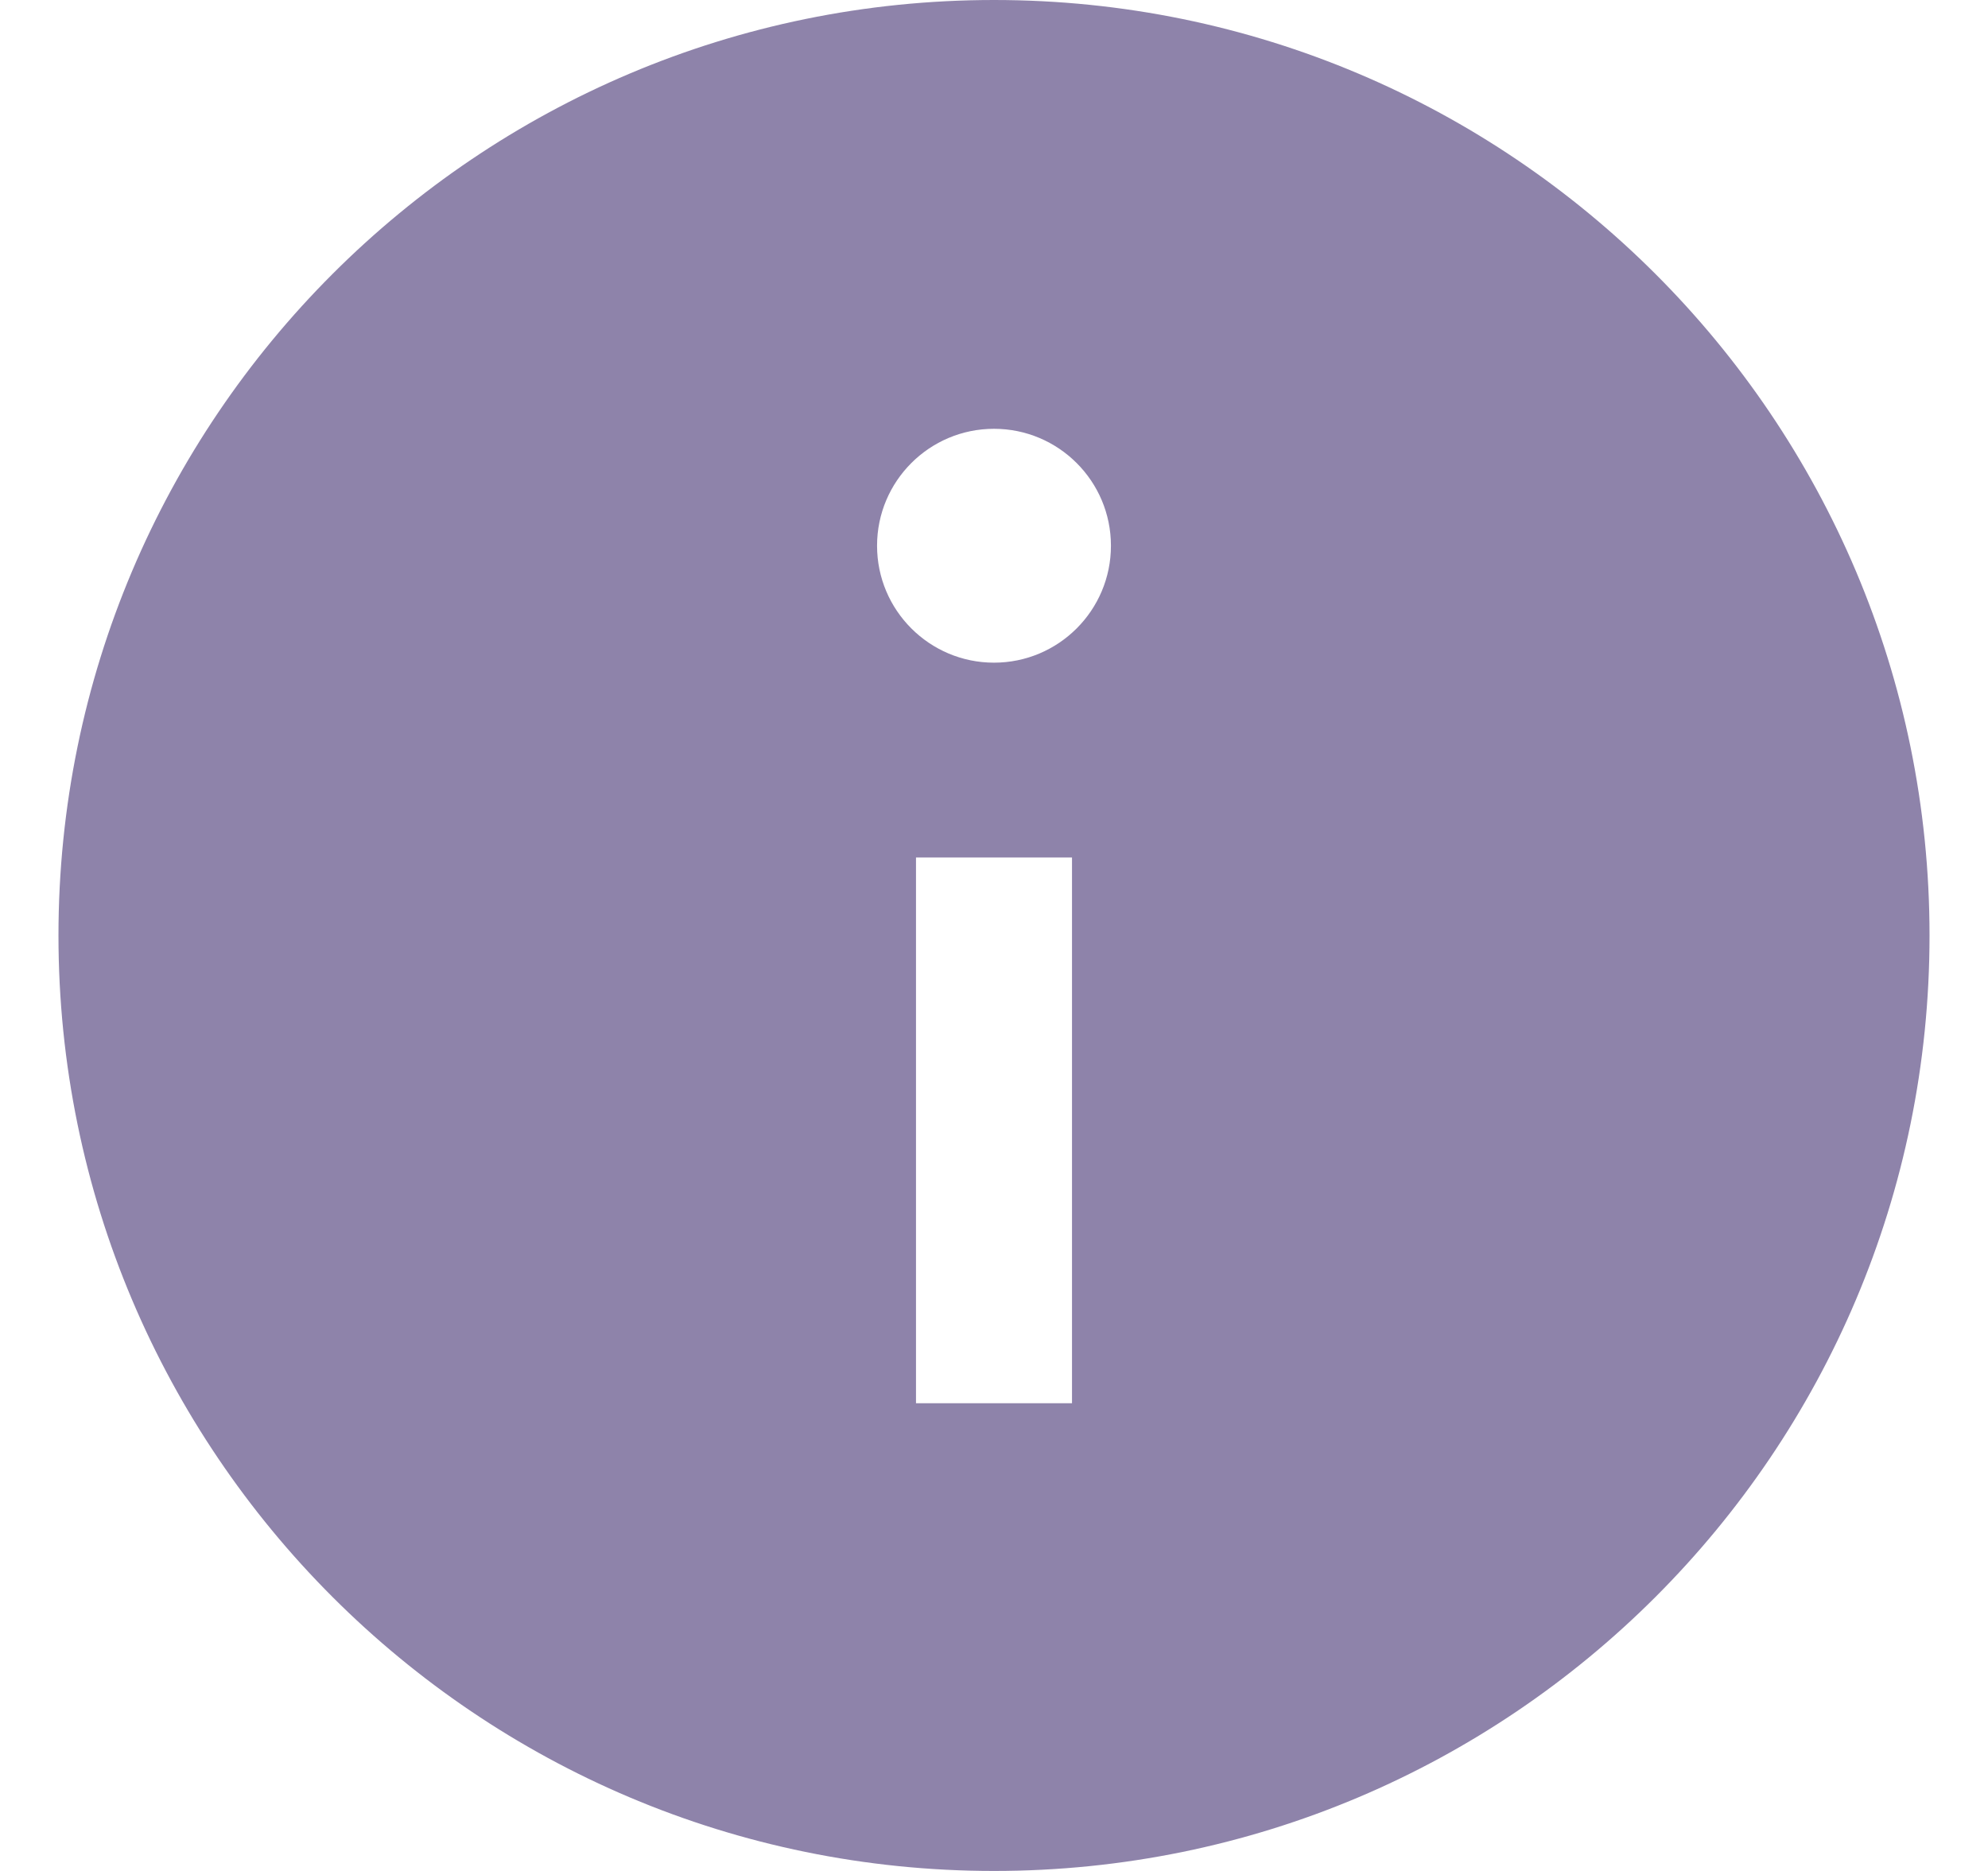 <svg xmlns="http://www.w3.org/2000/svg" width="17" height="16" fill="none" viewBox="0 0 17 16"><path fill="#8E83AA" d="M8.5 0C4.082 0 0.5 3.582 0.5 8C0.5 12.418 4.082 16 8.5 16C12.918 16 16.5 12.418 16.5 8C16.5 3.582 12.918 0 8.5 0ZM9.167 12H7.833V7.333H9.167V12ZM8.5 5.667C7.948 5.667 7.5 5.219 7.5 4.667C7.5 4.115 7.948 3.667 8.5 3.667C9.052 3.667 9.5 4.115 9.5 4.667C9.5 5.219 9.052 5.667 8.5 5.667Z"/></svg>